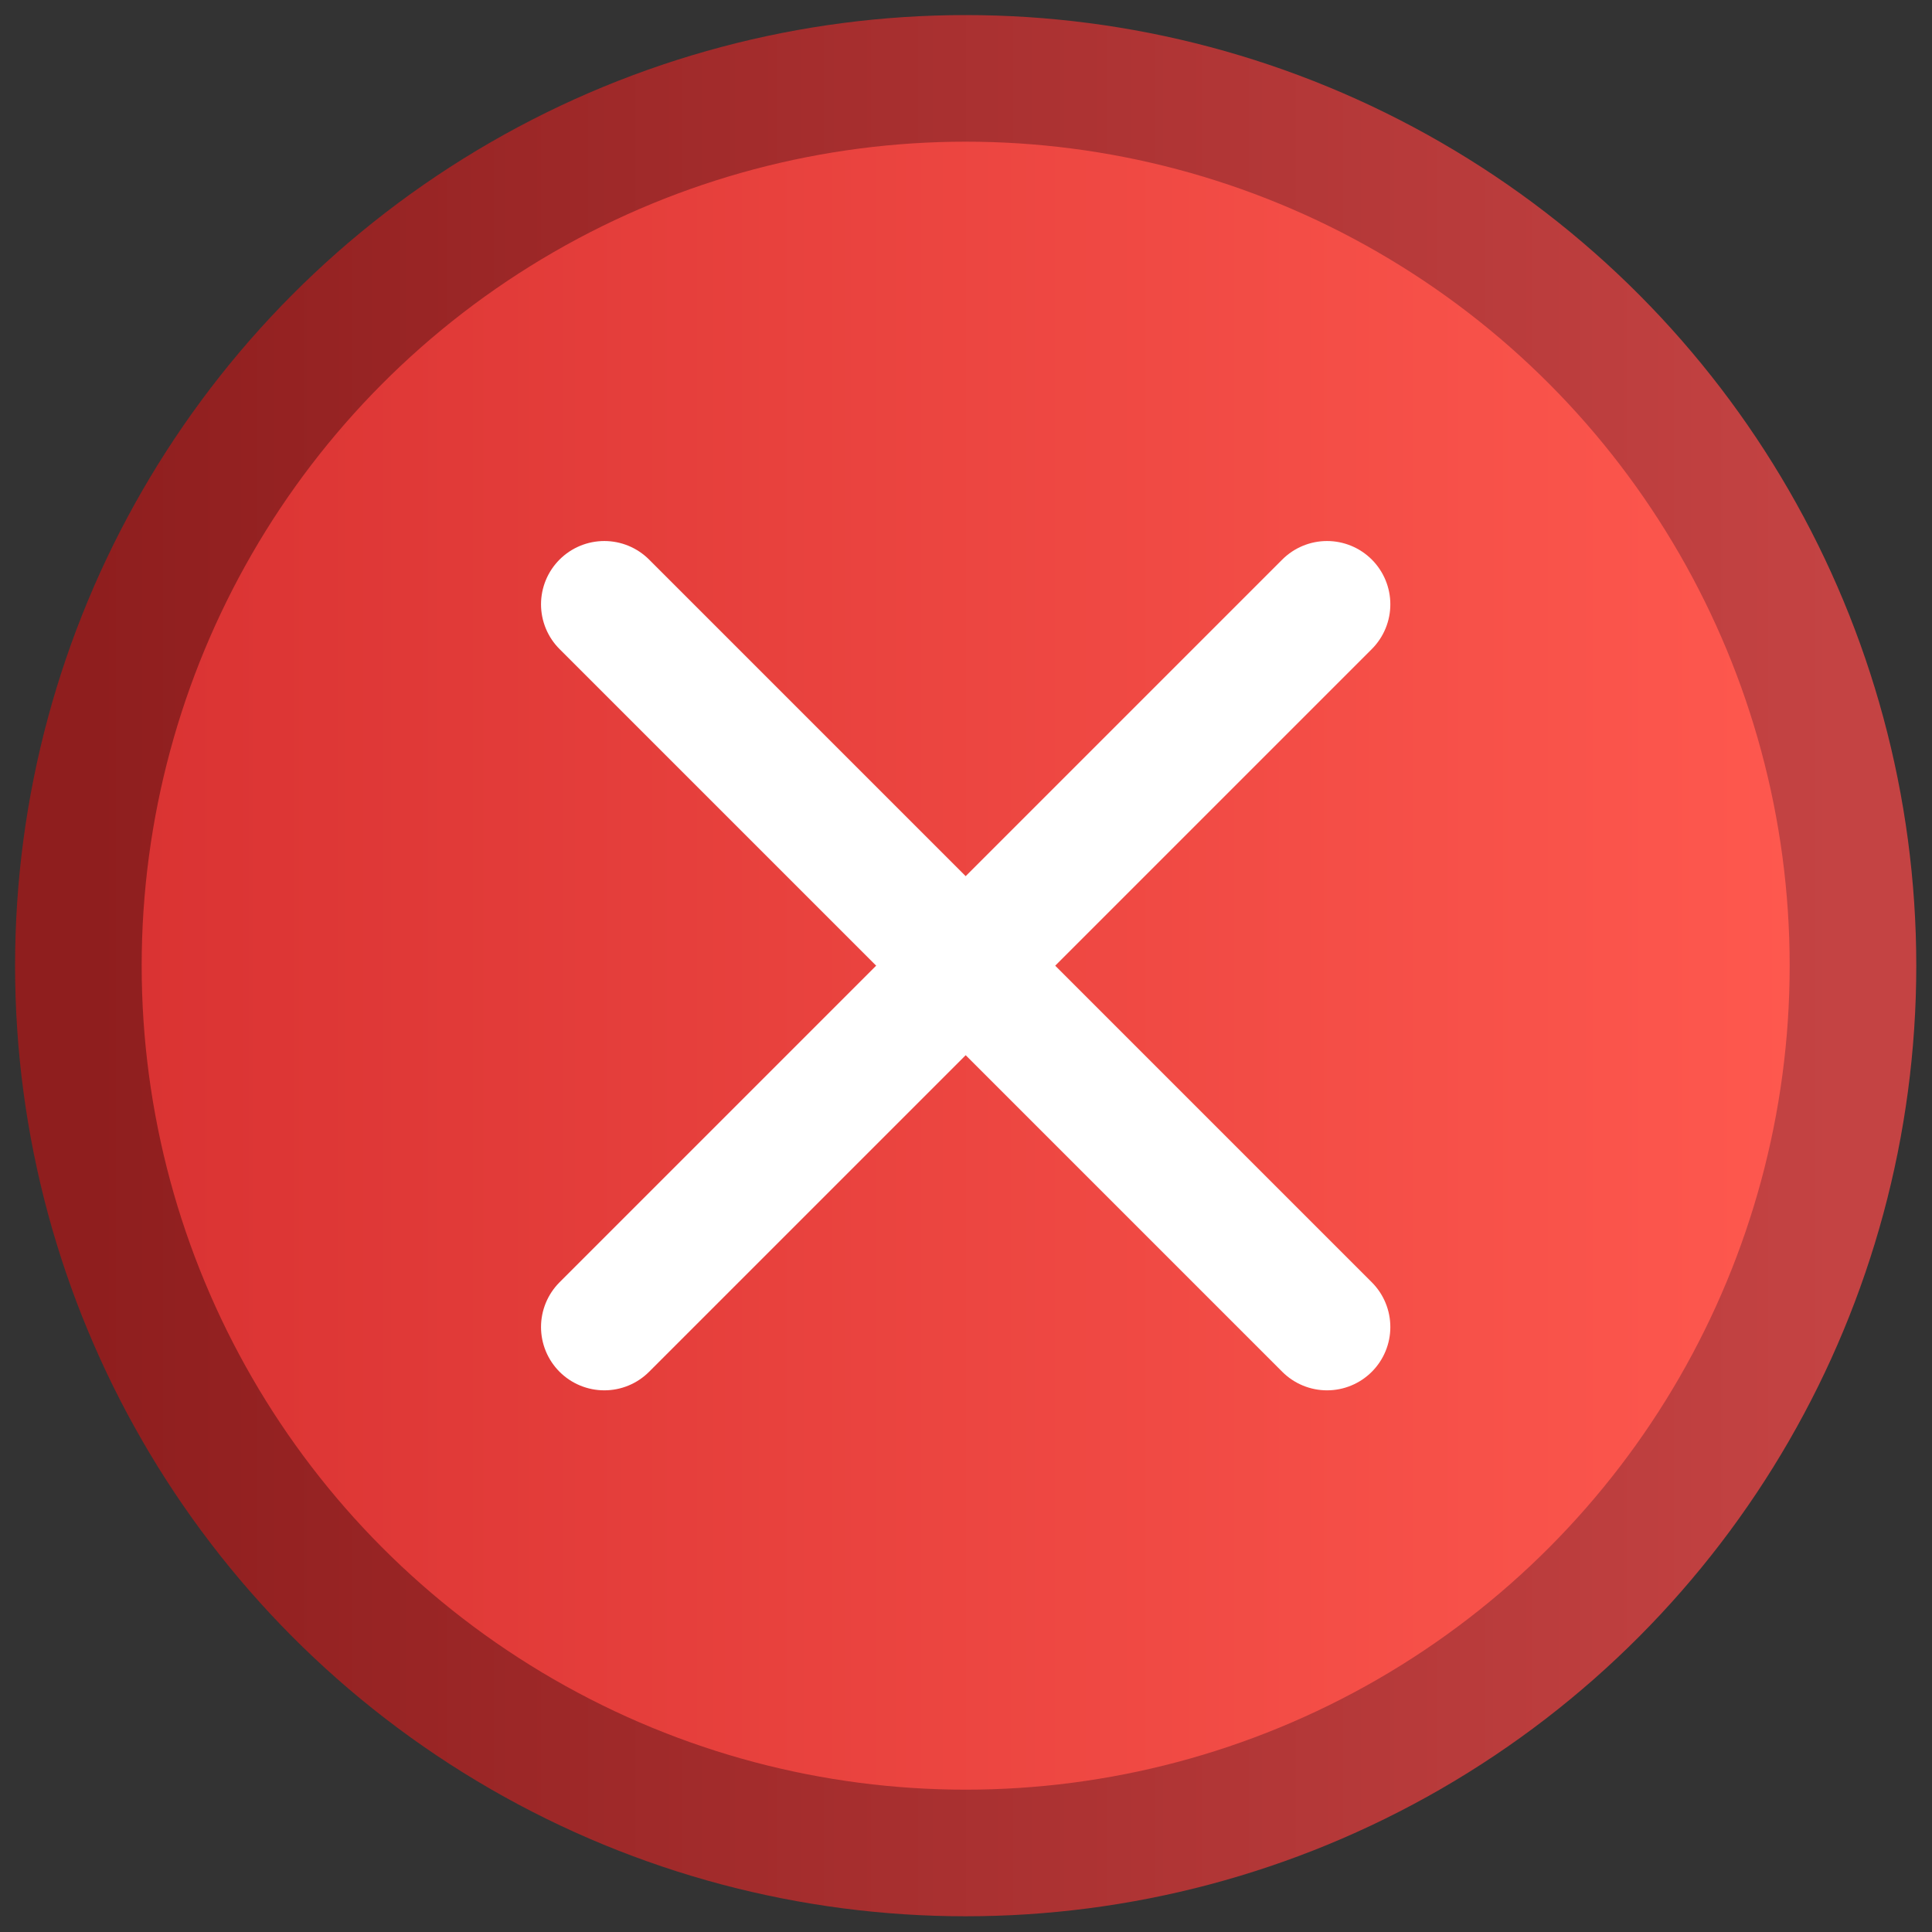 <?xml version="1.0" encoding="UTF-8" standalone="no"?>
<!DOCTYPE svg PUBLIC "-//W3C//DTD SVG 1.1//EN" "http://www.w3.org/Graphics/SVG/1.1/DTD/svg11.dtd">
<svg width="100%" height="100%" viewBox="0 0 2560 2560" version="1.1" xmlns="http://www.w3.org/2000/svg" xmlns:xlink="http://www.w3.org/1999/xlink" xml:space="preserve" xmlns:serif="http://www.serif.com/" style="fill-rule:evenodd;clip-rule:evenodd;stroke-linecap:round;stroke-linejoin:round;stroke-miterlimit:1.5;">
    <rect x="0" y="0" width="2560" height="2560" fill="#333333" stroke="none"/>
    <rect id="CLOSE" x="0" y="0" width="2560" height="2560" style="fill:none;"/>
    <g transform="matrix(1.398,0,0,1.398,-509.869,-509.869)">
        <circle cx="1280" cy="1280" r="841" style="fill:url(#_Linear1);stroke:url(#_Linear2);stroke-width:120px;"/>
    </g>
    <g transform="matrix(1.398,0,0,1.398,-509.869,-509.869)">
        <path d="M937.5,937.5L1622.5,1622.5" style="fill:none;stroke:white;stroke-width:120px;"/>
        <path d="M1622.5,937.5L937.5,1622.5" style="fill:none;stroke:white;stroke-width:120px;"/>
    </g>
    <defs>
        <linearGradient id="_Linear1" x1="0" y1="0" x2="1" y2="0" gradientUnits="userSpaceOnUse" gradientTransform="matrix(1682,0,0,1682,439,1280)"><stop offset="0" style="stop-color:rgb(217,50,50);stop-opacity:1"/><stop offset="1" style="stop-color:rgb(255,89,79);stop-opacity:1"/></linearGradient>
        <linearGradient id="_Linear2" x1="0" y1="0" x2="1" y2="0" gradientUnits="userSpaceOnUse" gradientTransform="matrix(1682,0,0,1682,439,1280)"><stop offset="0" style="stop-color:rgb(143,30,30);stop-opacity:1"/><stop offset="1" style="stop-color:rgb(196,67,67);stop-opacity:1"/></linearGradient>
    </defs>
</svg>
